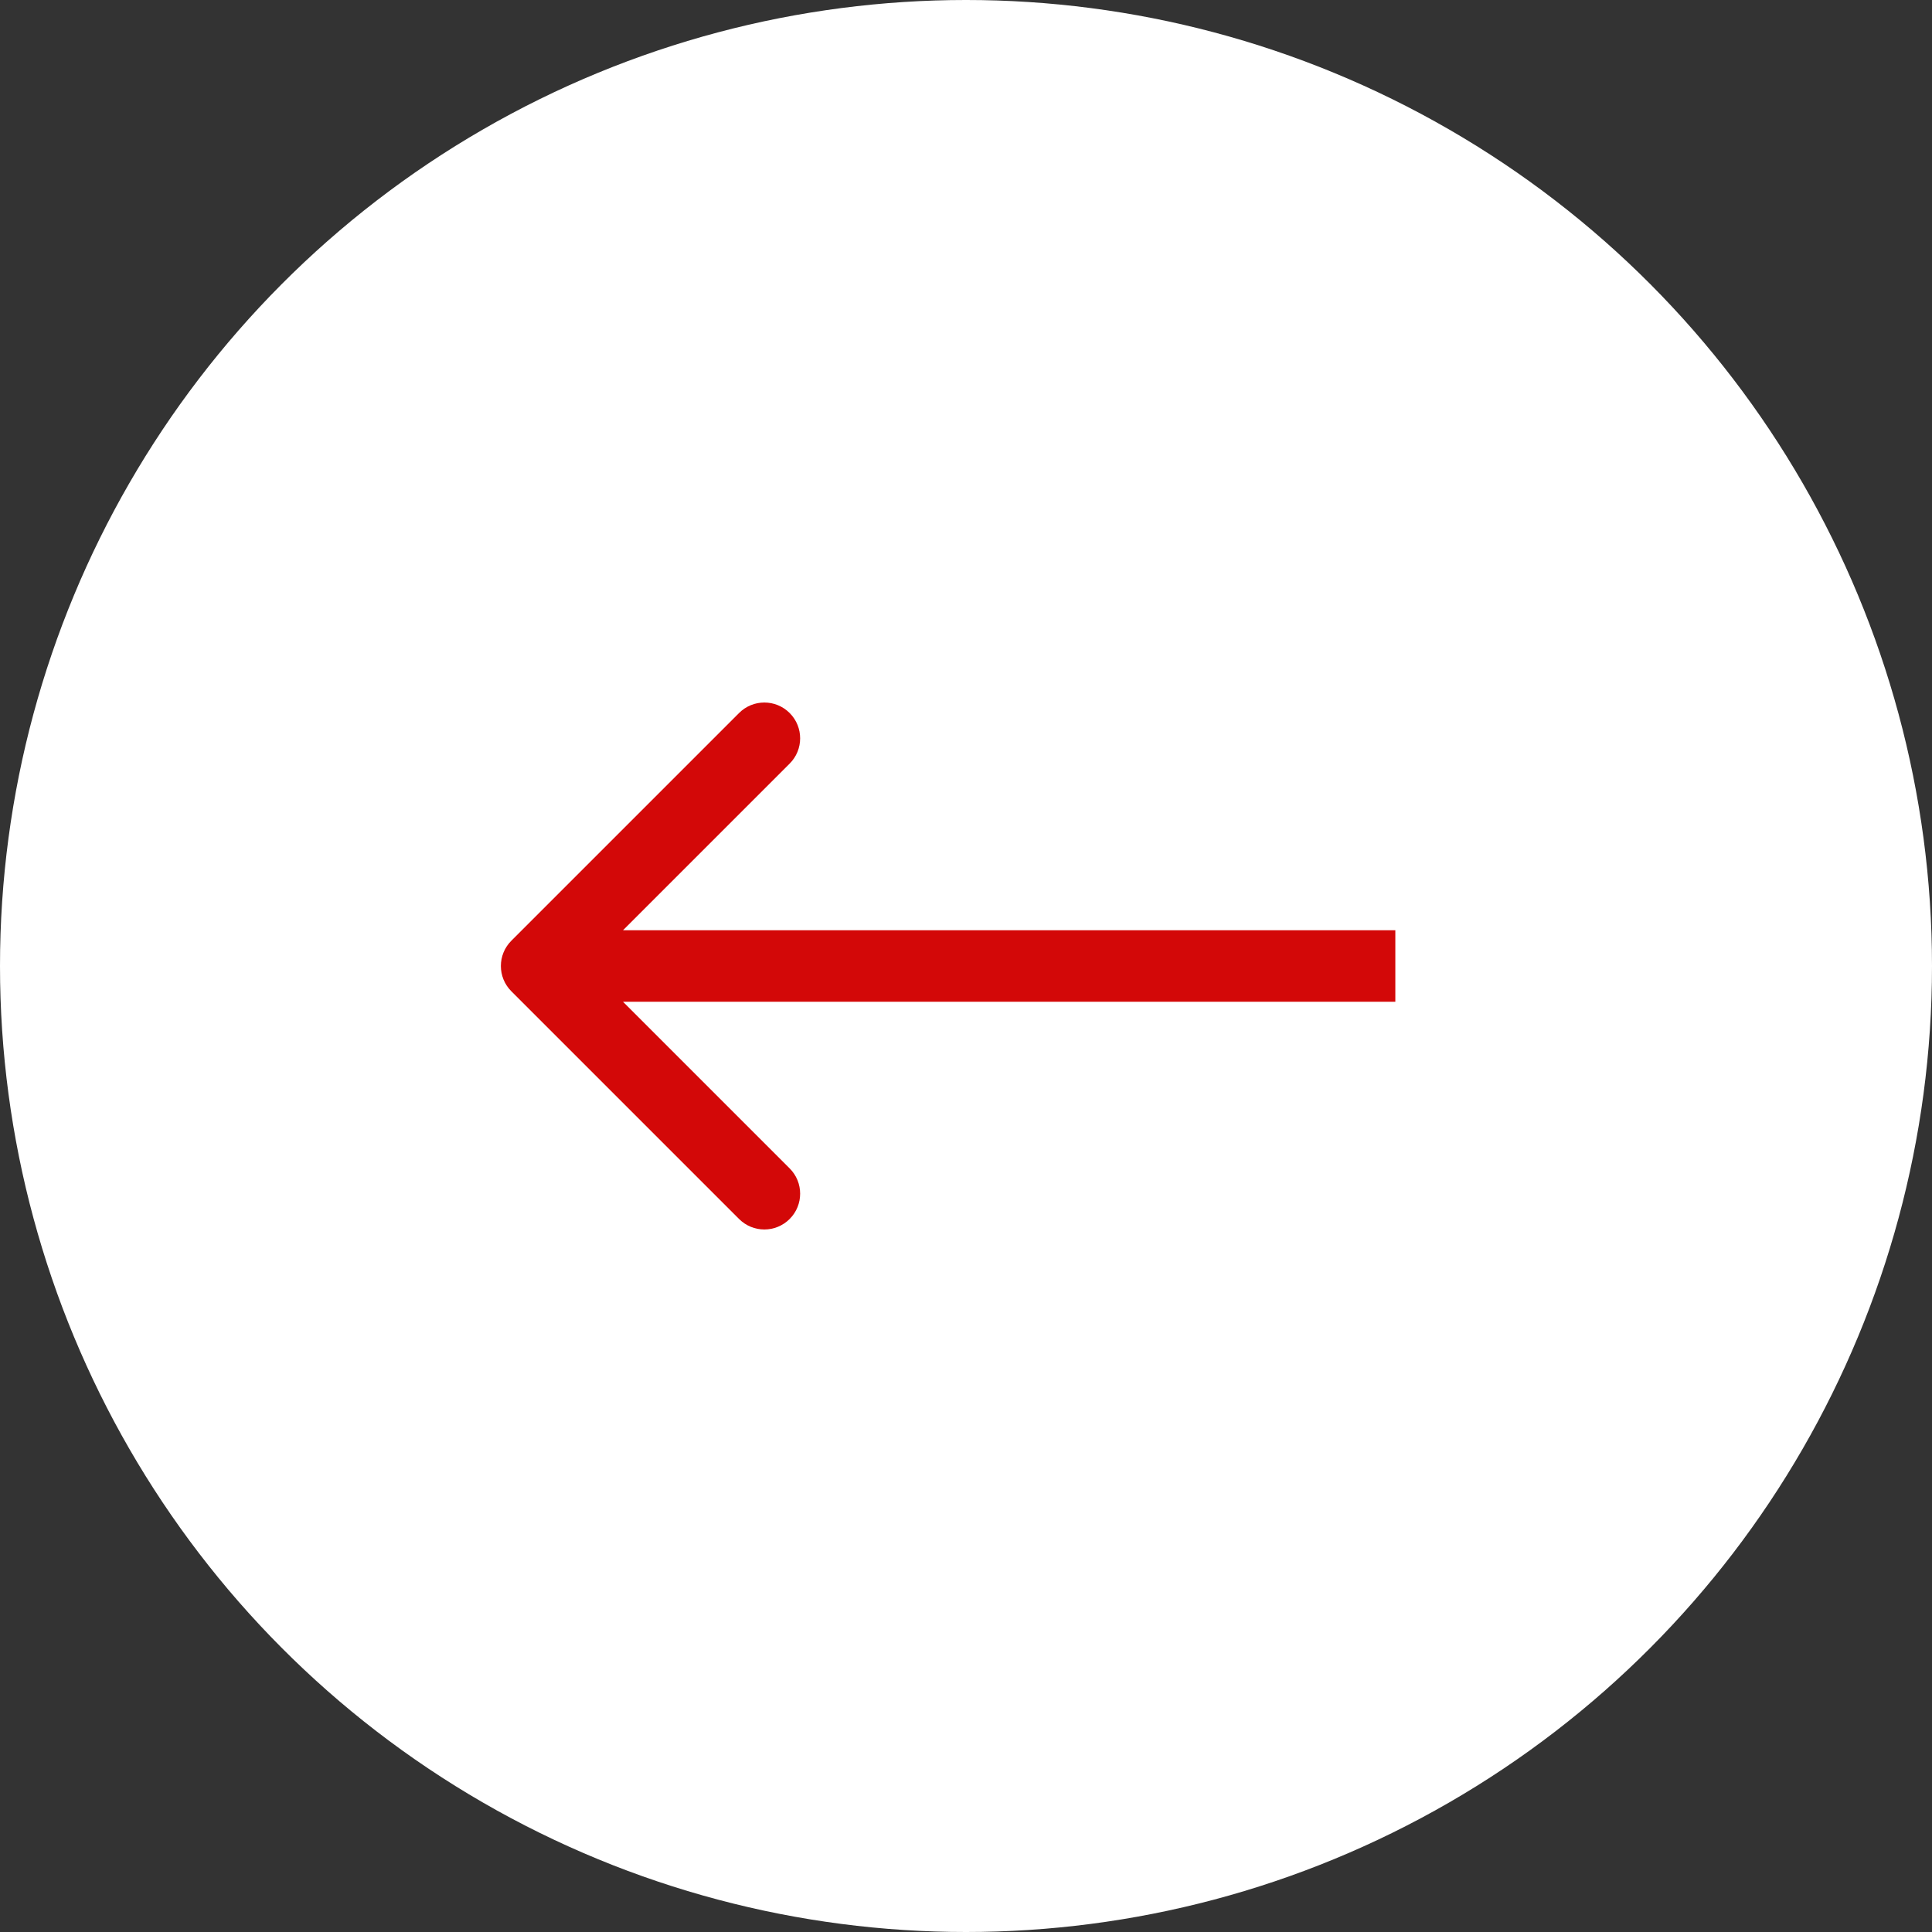 <svg width="54" height="54" viewBox="0 0 54 54" fill="none" xmlns="http://www.w3.org/2000/svg">
<rect x="0" y="0" width="54" height="54" fill="#333333" stroke="none"/>
<circle cx="27" cy="27" r="27" transform="rotate(180 27 27)" fill="white"/>
<path d="M14.293 26.293C13.902 26.683 13.902 27.317 14.293 27.707L20.657 34.071C21.047 34.462 21.68 34.462 22.071 34.071C22.462 33.681 22.462 33.047 22.071 32.657L16.414 27L22.071 21.343C22.462 20.953 22.462 20.32 22.071 19.929C21.68 19.538 21.047 19.538 20.657 19.929L14.293 26.293ZM39 26L15 26V28L39 28V26Z" fill="#D30808"/>
</svg>
